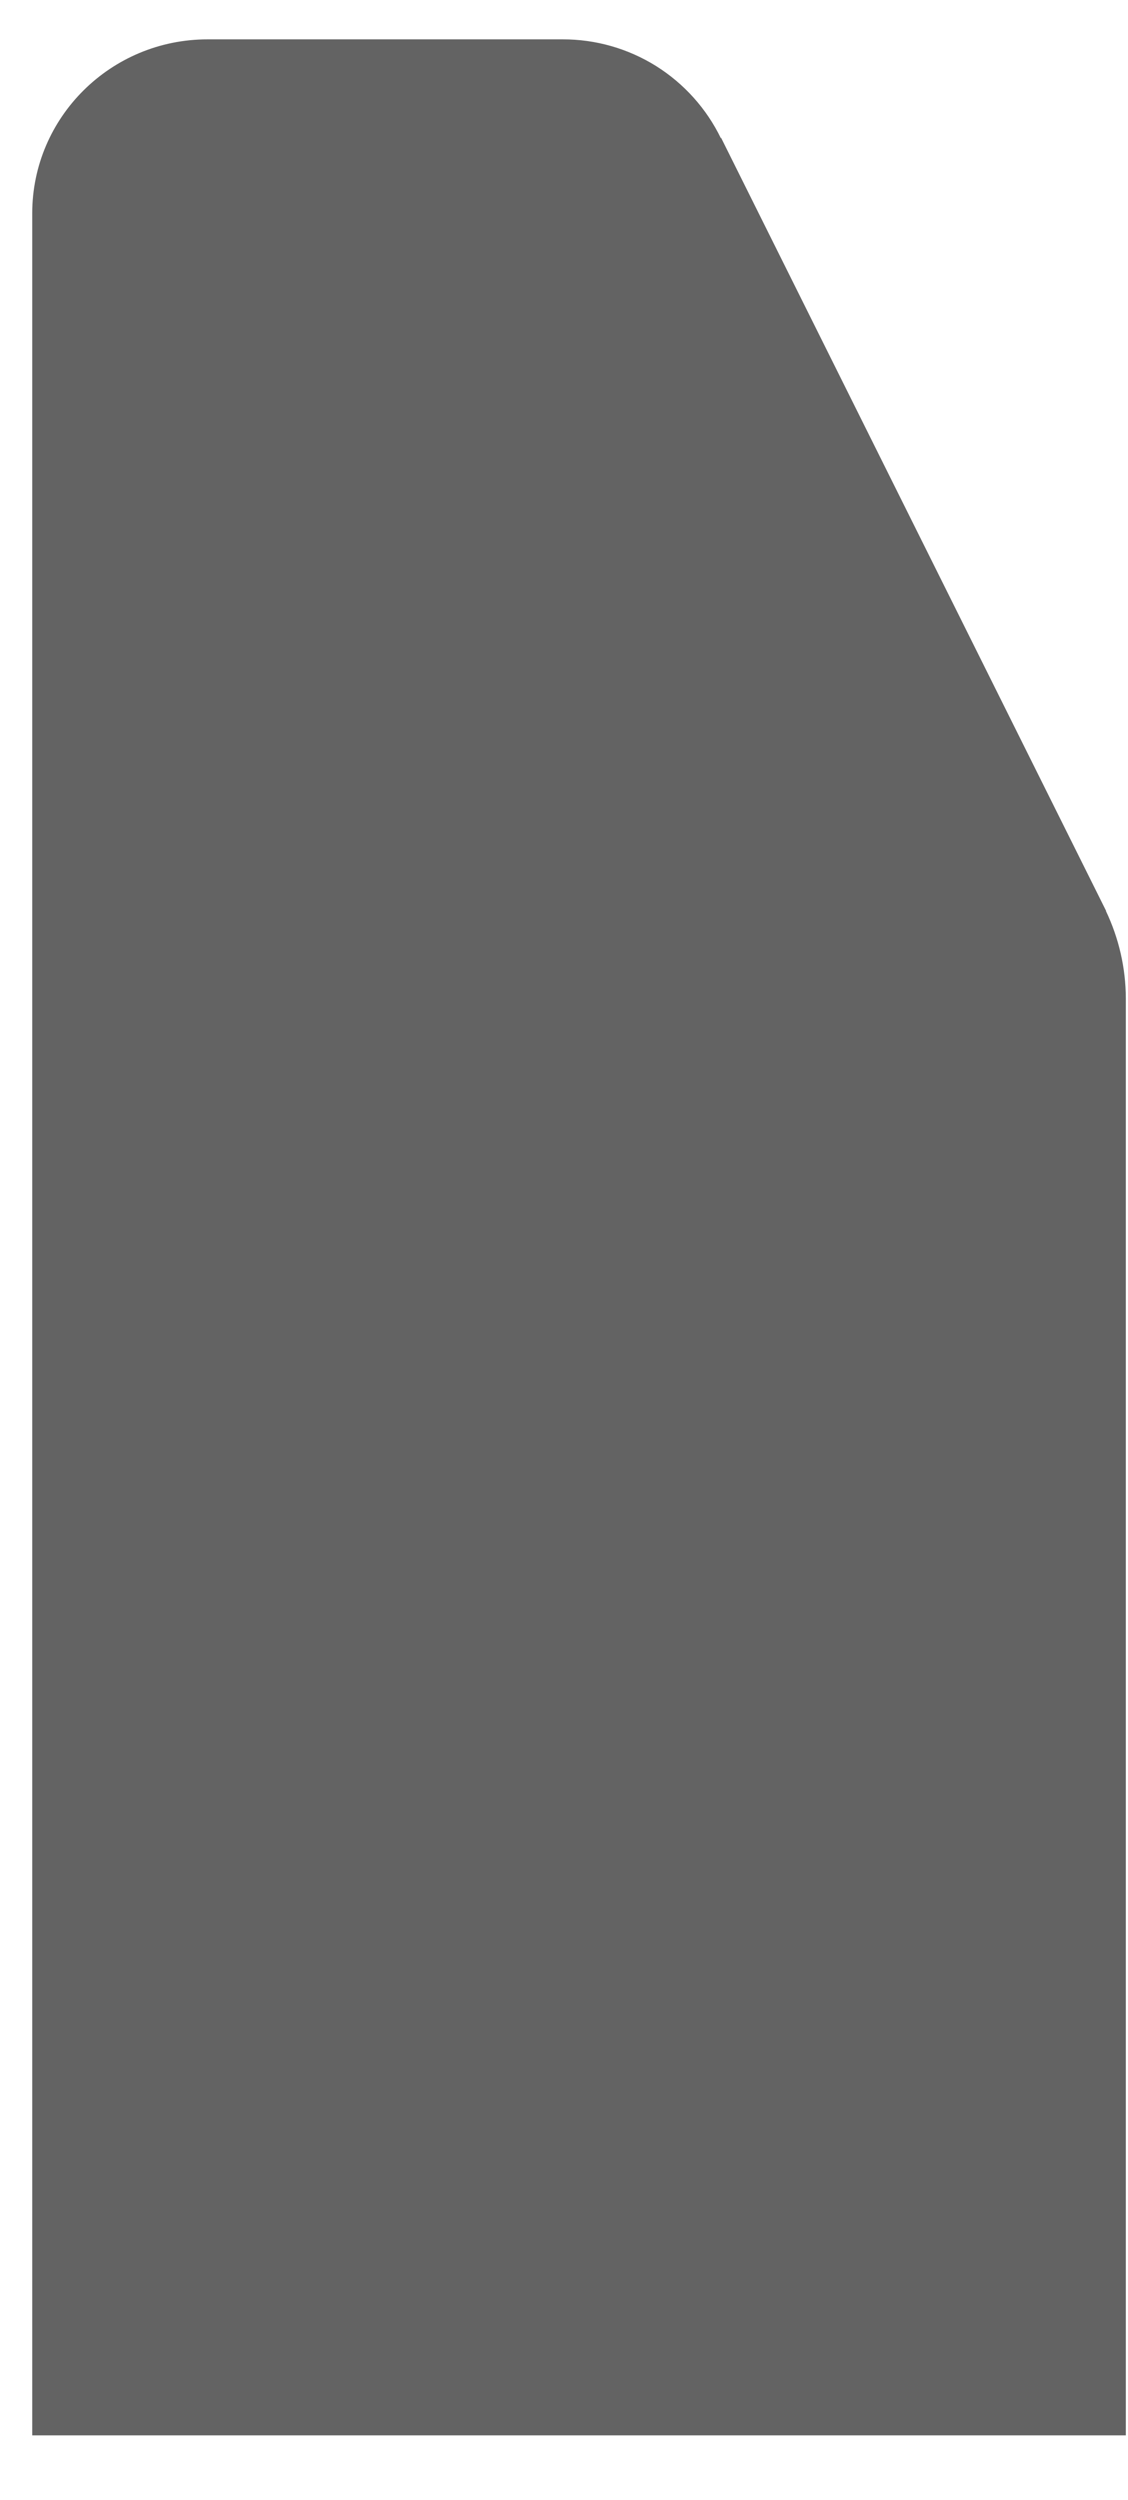 <svg width="14" height="31" viewBox="0 0 14 31" fill="none" xmlns="http://www.w3.org/2000/svg">
<path d="M7.705 20.682V24.106C8.126 24.037 8.51 23.82 8.787 23.495C9.064 23.17 9.202 22.789 9.202 22.351C9.202 21.959 9.086 21.62 8.854 21.335C8.619 21.054 8.236 20.836 7.705 20.682ZM13.726 11.297H13.729L8.949 1.707L8.948 1.716C8.769 1.347 8.49 1.037 8.143 0.819C7.795 0.602 7.394 0.487 6.984 0.488H2.578C1.376 0.487 0.4 1.454 0.4 2.646V30.2H13.973V12.379C13.972 12.004 13.887 11.635 13.726 11.297Z" fill="#636363"/>
</svg>
